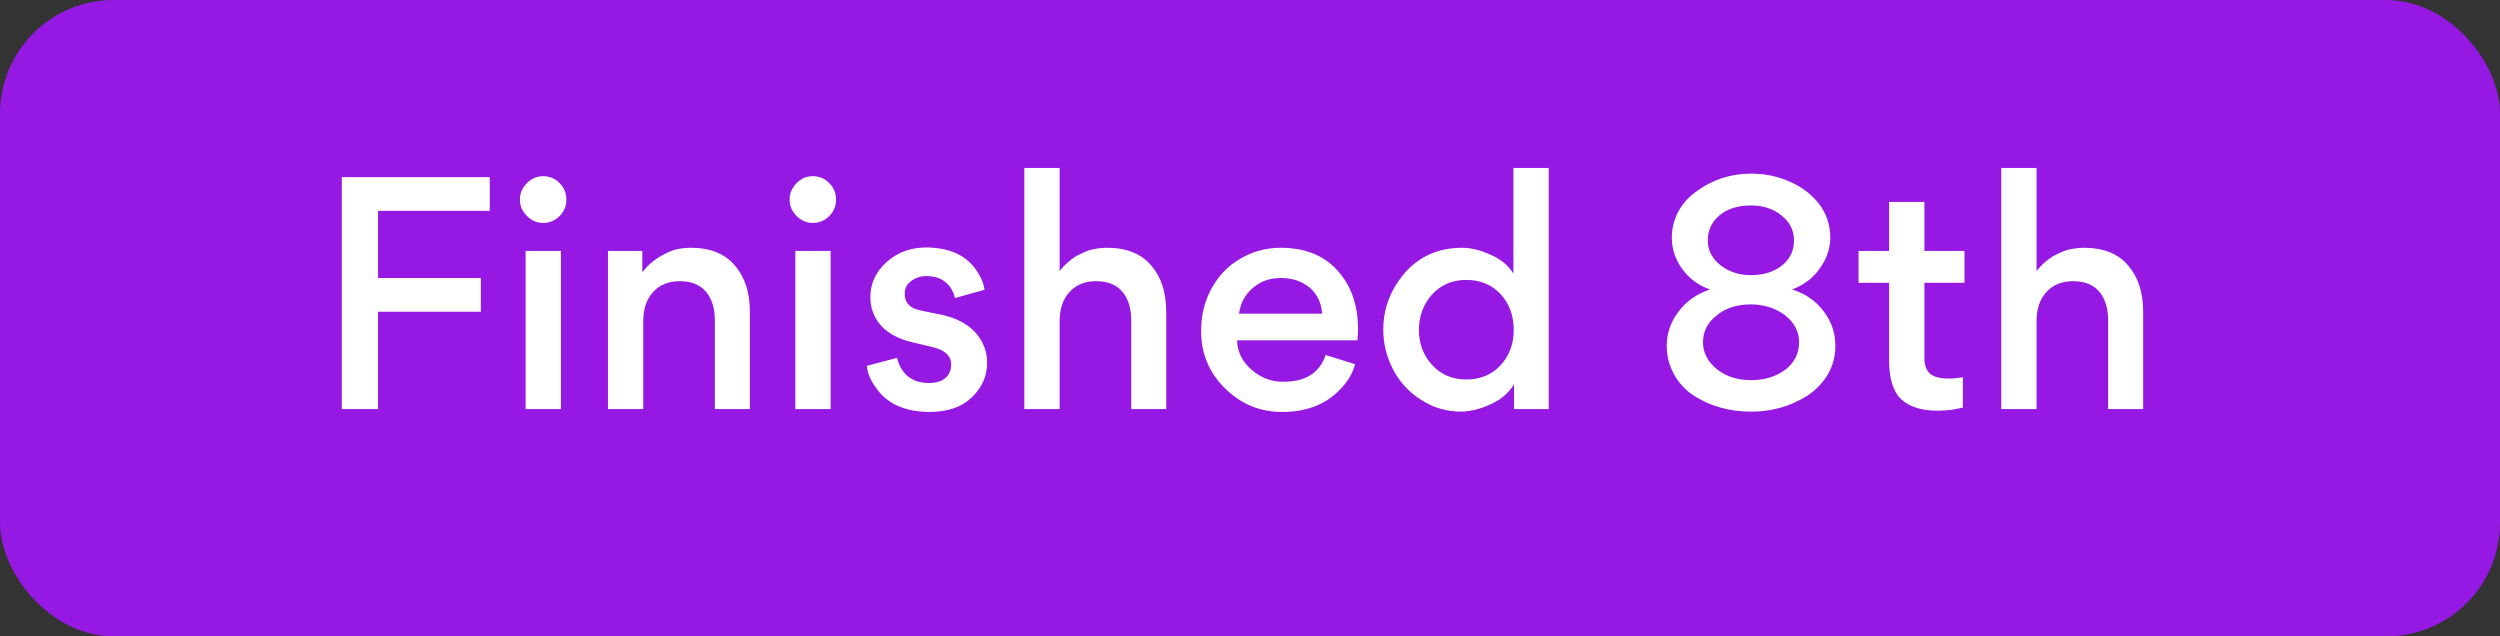 <svg width="110" height="28" viewBox="0 0 110 28" fill="none" xmlns="http://www.w3.org/2000/svg">
<rect x="0" y="0" width="110" height="28" fill="#333333" stroke="none"/>
<rect width="110" height="28" rx="5" fill="#9519E3"/>
<path d="M16.635 12.232H21.157V13.716H16.635V18H15.039V7.794H21.549V9.278H16.635V12.232ZM23.897 9.81C23.626 9.81 23.388 9.707 23.183 9.502C22.977 9.297 22.875 9.059 22.875 8.788C22.875 8.508 22.977 8.265 23.183 8.06C23.379 7.855 23.617 7.752 23.897 7.752C24.186 7.752 24.429 7.855 24.625 8.06C24.821 8.256 24.919 8.499 24.919 8.788C24.919 9.068 24.821 9.306 24.625 9.502C24.419 9.707 24.177 9.81 23.897 9.81ZM23.127 18V11.042H24.681V18H23.127ZM31.454 18V14.108C31.454 13.567 31.323 13.142 31.062 12.834C30.8 12.526 30.418 12.372 29.914 12.372C29.419 12.372 29.027 12.531 28.738 12.848C28.448 13.165 28.304 13.59 28.304 14.122V18H26.75V11.042H28.262V11.98C28.467 11.709 28.715 11.485 29.004 11.308C29.293 11.14 29.541 11.028 29.746 10.972C29.979 10.925 30.194 10.902 30.39 10.902C31.248 10.902 31.897 11.163 32.336 11.686C32.775 12.19 32.994 12.867 32.994 13.716V18H31.454ZM35.764 9.81C35.493 9.81 35.255 9.707 35.05 9.502C34.845 9.297 34.742 9.059 34.742 8.788C34.742 8.508 34.845 8.265 35.05 8.06C35.246 7.855 35.484 7.752 35.764 7.752C36.053 7.752 36.296 7.855 36.492 8.06C36.688 8.256 36.786 8.499 36.786 8.788C36.786 9.068 36.688 9.306 36.492 9.502C36.287 9.707 36.044 9.81 35.764 9.81ZM34.994 18V11.042H36.548V18H34.994ZM40.885 18.126C39.849 18.117 39.088 17.79 38.603 17.146C38.323 16.782 38.169 16.432 38.141 16.096L39.471 15.746C39.546 16.082 39.704 16.353 39.947 16.558C40.19 16.754 40.498 16.852 40.871 16.852C41.179 16.852 41.417 16.782 41.585 16.642C41.762 16.493 41.851 16.292 41.851 16.04C41.851 15.657 41.576 15.401 41.025 15.27L40.143 15.06C39.546 14.92 39.088 14.677 38.771 14.332C38.454 13.977 38.295 13.557 38.295 13.072C38.295 12.475 38.533 11.961 39.009 11.532C39.485 11.103 40.068 10.888 40.759 10.888C41.739 10.897 42.453 11.205 42.901 11.812C43.134 12.12 43.274 12.433 43.321 12.75L42.019 13.114C41.954 12.825 41.814 12.591 41.599 12.414C41.394 12.237 41.114 12.148 40.759 12.148C40.498 12.148 40.274 12.223 40.087 12.372C39.9 12.503 39.807 12.689 39.807 12.932C39.807 13.324 40.04 13.567 40.507 13.66L41.459 13.856C42.084 13.996 42.57 14.253 42.915 14.626C43.26 15.018 43.433 15.461 43.433 15.956C43.433 16.544 43.209 17.053 42.761 17.482C42.322 17.911 41.697 18.126 40.885 18.126ZM49.774 18V14.108C49.774 13.567 49.644 13.142 49.382 12.834C49.121 12.526 48.738 12.372 48.234 12.372C47.739 12.372 47.347 12.531 47.058 12.848C46.769 13.165 46.624 13.59 46.624 14.122V18H45.07V7.388H46.624V11.924C46.83 11.663 47.068 11.448 47.338 11.28C47.646 11.112 47.894 11.009 48.08 10.972C48.313 10.925 48.523 10.902 48.71 10.902C49.569 10.902 50.218 11.163 50.656 11.686C51.095 12.19 51.314 12.867 51.314 13.716V18H49.774ZM59.726 14.976H54.434C54.444 15.48 54.658 15.914 55.078 16.278C55.498 16.633 55.965 16.805 56.478 16.796C57.449 16.796 58.065 16.404 58.326 15.62L59.628 16.026C59.507 16.446 59.283 16.819 58.956 17.146C58.639 17.473 58.266 17.72 57.836 17.888C57.388 18.047 56.94 18.126 56.492 18.126C55.484 18.145 54.621 17.799 53.902 17.09C53.184 16.381 52.834 15.522 52.852 14.514C52.852 13.861 53.002 13.259 53.3 12.708C53.608 12.139 54.028 11.7 54.56 11.392C55.102 11.065 55.699 10.902 56.352 10.902C57.416 10.902 58.247 11.233 58.844 11.896C59.451 12.559 59.754 13.427 59.754 14.5C59.754 14.631 59.745 14.789 59.726 14.976ZM56.366 12.232C55.872 12.232 55.461 12.377 55.134 12.666C54.789 12.946 54.584 13.324 54.518 13.8H58.172C58.144 13.333 57.962 12.951 57.626 12.652C57.272 12.372 56.852 12.232 56.366 12.232ZM60.864 14.514C60.864 13.599 61.167 12.778 61.774 12.05C62.427 11.285 63.281 10.902 64.336 10.902C64.709 10.902 65.115 11 65.554 11.196C66.011 11.383 66.356 11.663 66.59 12.036V7.388H68.144V18H66.618V16.908C66.45 17.188 66.212 17.426 65.904 17.622C65.586 17.799 65.292 17.925 65.022 18C64.742 18.075 64.499 18.112 64.294 18.112C63.65 18.112 63.062 17.939 62.53 17.594C62.007 17.267 61.596 16.824 61.298 16.264C61.008 15.704 60.864 15.121 60.864 14.514ZM66.604 14.514C66.604 13.889 66.412 13.366 66.03 12.946C65.638 12.526 65.134 12.316 64.518 12.316C63.911 12.316 63.412 12.526 63.02 12.946C62.628 13.385 62.432 13.907 62.432 14.514C62.432 15.121 62.628 15.639 63.02 16.068C63.412 16.488 63.911 16.698 64.518 16.698C65.134 16.698 65.638 16.488 66.03 16.068C66.412 15.648 66.604 15.13 66.604 14.514ZM77.046 18.112C76.094 18.112 75.249 17.874 74.512 17.398C74.157 17.165 73.873 16.857 73.658 16.474C73.443 16.082 73.336 15.662 73.336 15.214C73.336 14.673 73.504 14.178 73.84 13.73C74.185 13.263 74.652 12.932 75.24 12.736C74.745 12.568 74.339 12.269 74.022 11.84C73.714 11.42 73.56 10.958 73.56 10.454C73.56 10.043 73.658 9.656 73.854 9.292C74.059 8.928 74.335 8.629 74.68 8.396C75.38 7.892 76.169 7.64 77.046 7.64C77.643 7.64 78.199 7.752 78.712 7.976C79.244 8.2 79.683 8.527 80.028 8.956C80.364 9.395 80.532 9.894 80.532 10.454C80.532 10.93 80.378 11.383 80.07 11.812C79.781 12.232 79.375 12.54 78.852 12.736C79.449 12.923 79.921 13.254 80.266 13.73C80.593 14.169 80.756 14.663 80.756 15.214C80.756 15.755 80.607 16.236 80.308 16.656C80.009 17.076 79.613 17.403 79.118 17.636C78.493 17.953 77.802 18.112 77.046 18.112ZM75.142 10.58C75.142 11.009 75.329 11.373 75.702 11.672C76.075 11.961 76.523 12.106 77.046 12.106C77.606 12.106 78.063 11.961 78.418 11.672C78.763 11.392 78.936 11.028 78.936 10.58C78.936 10.132 78.749 9.763 78.376 9.474C78.021 9.185 77.573 9.04 77.032 9.04C76.481 9.04 76.029 9.18 75.674 9.46C75.319 9.759 75.142 10.132 75.142 10.58ZM74.932 15.06C74.932 15.517 75.137 15.914 75.548 16.25C75.949 16.567 76.449 16.726 77.046 16.726C77.643 16.726 78.147 16.572 78.558 16.264C78.959 15.947 79.16 15.545 79.16 15.06C79.16 14.593 78.955 14.197 78.544 13.87C78.115 13.553 77.611 13.394 77.032 13.394C76.425 13.394 75.931 13.553 75.548 13.87C75.137 14.178 74.932 14.575 74.932 15.06ZM86.438 11.042V12.442H84.674V15.76C84.674 16.068 84.758 16.297 84.926 16.446C85.094 16.586 85.364 16.656 85.738 16.656C85.924 16.656 86.134 16.637 86.368 16.6V17.93C86.022 18.023 85.654 18.07 85.262 18.07C84.543 18.07 84.006 17.902 83.652 17.566C83.297 17.23 83.12 16.656 83.12 15.844V12.442H81.776V11.042H83.12V8.886H84.674V11.042H86.438ZM92.759 18V14.108C92.759 13.567 92.628 13.142 92.367 12.834C92.105 12.526 91.723 12.372 91.219 12.372C90.724 12.372 90.332 12.531 90.043 12.848C89.753 13.165 89.609 13.59 89.609 14.122V18H88.055V7.388H89.609V11.924C89.814 11.663 90.052 11.448 90.323 11.28C90.631 11.112 90.878 11.009 91.065 10.972C91.298 10.925 91.508 10.902 91.695 10.902C92.553 10.902 93.202 11.163 93.641 11.686C94.079 12.19 94.299 12.867 94.299 13.716V18H92.759Z" fill="white"/>
</svg>
